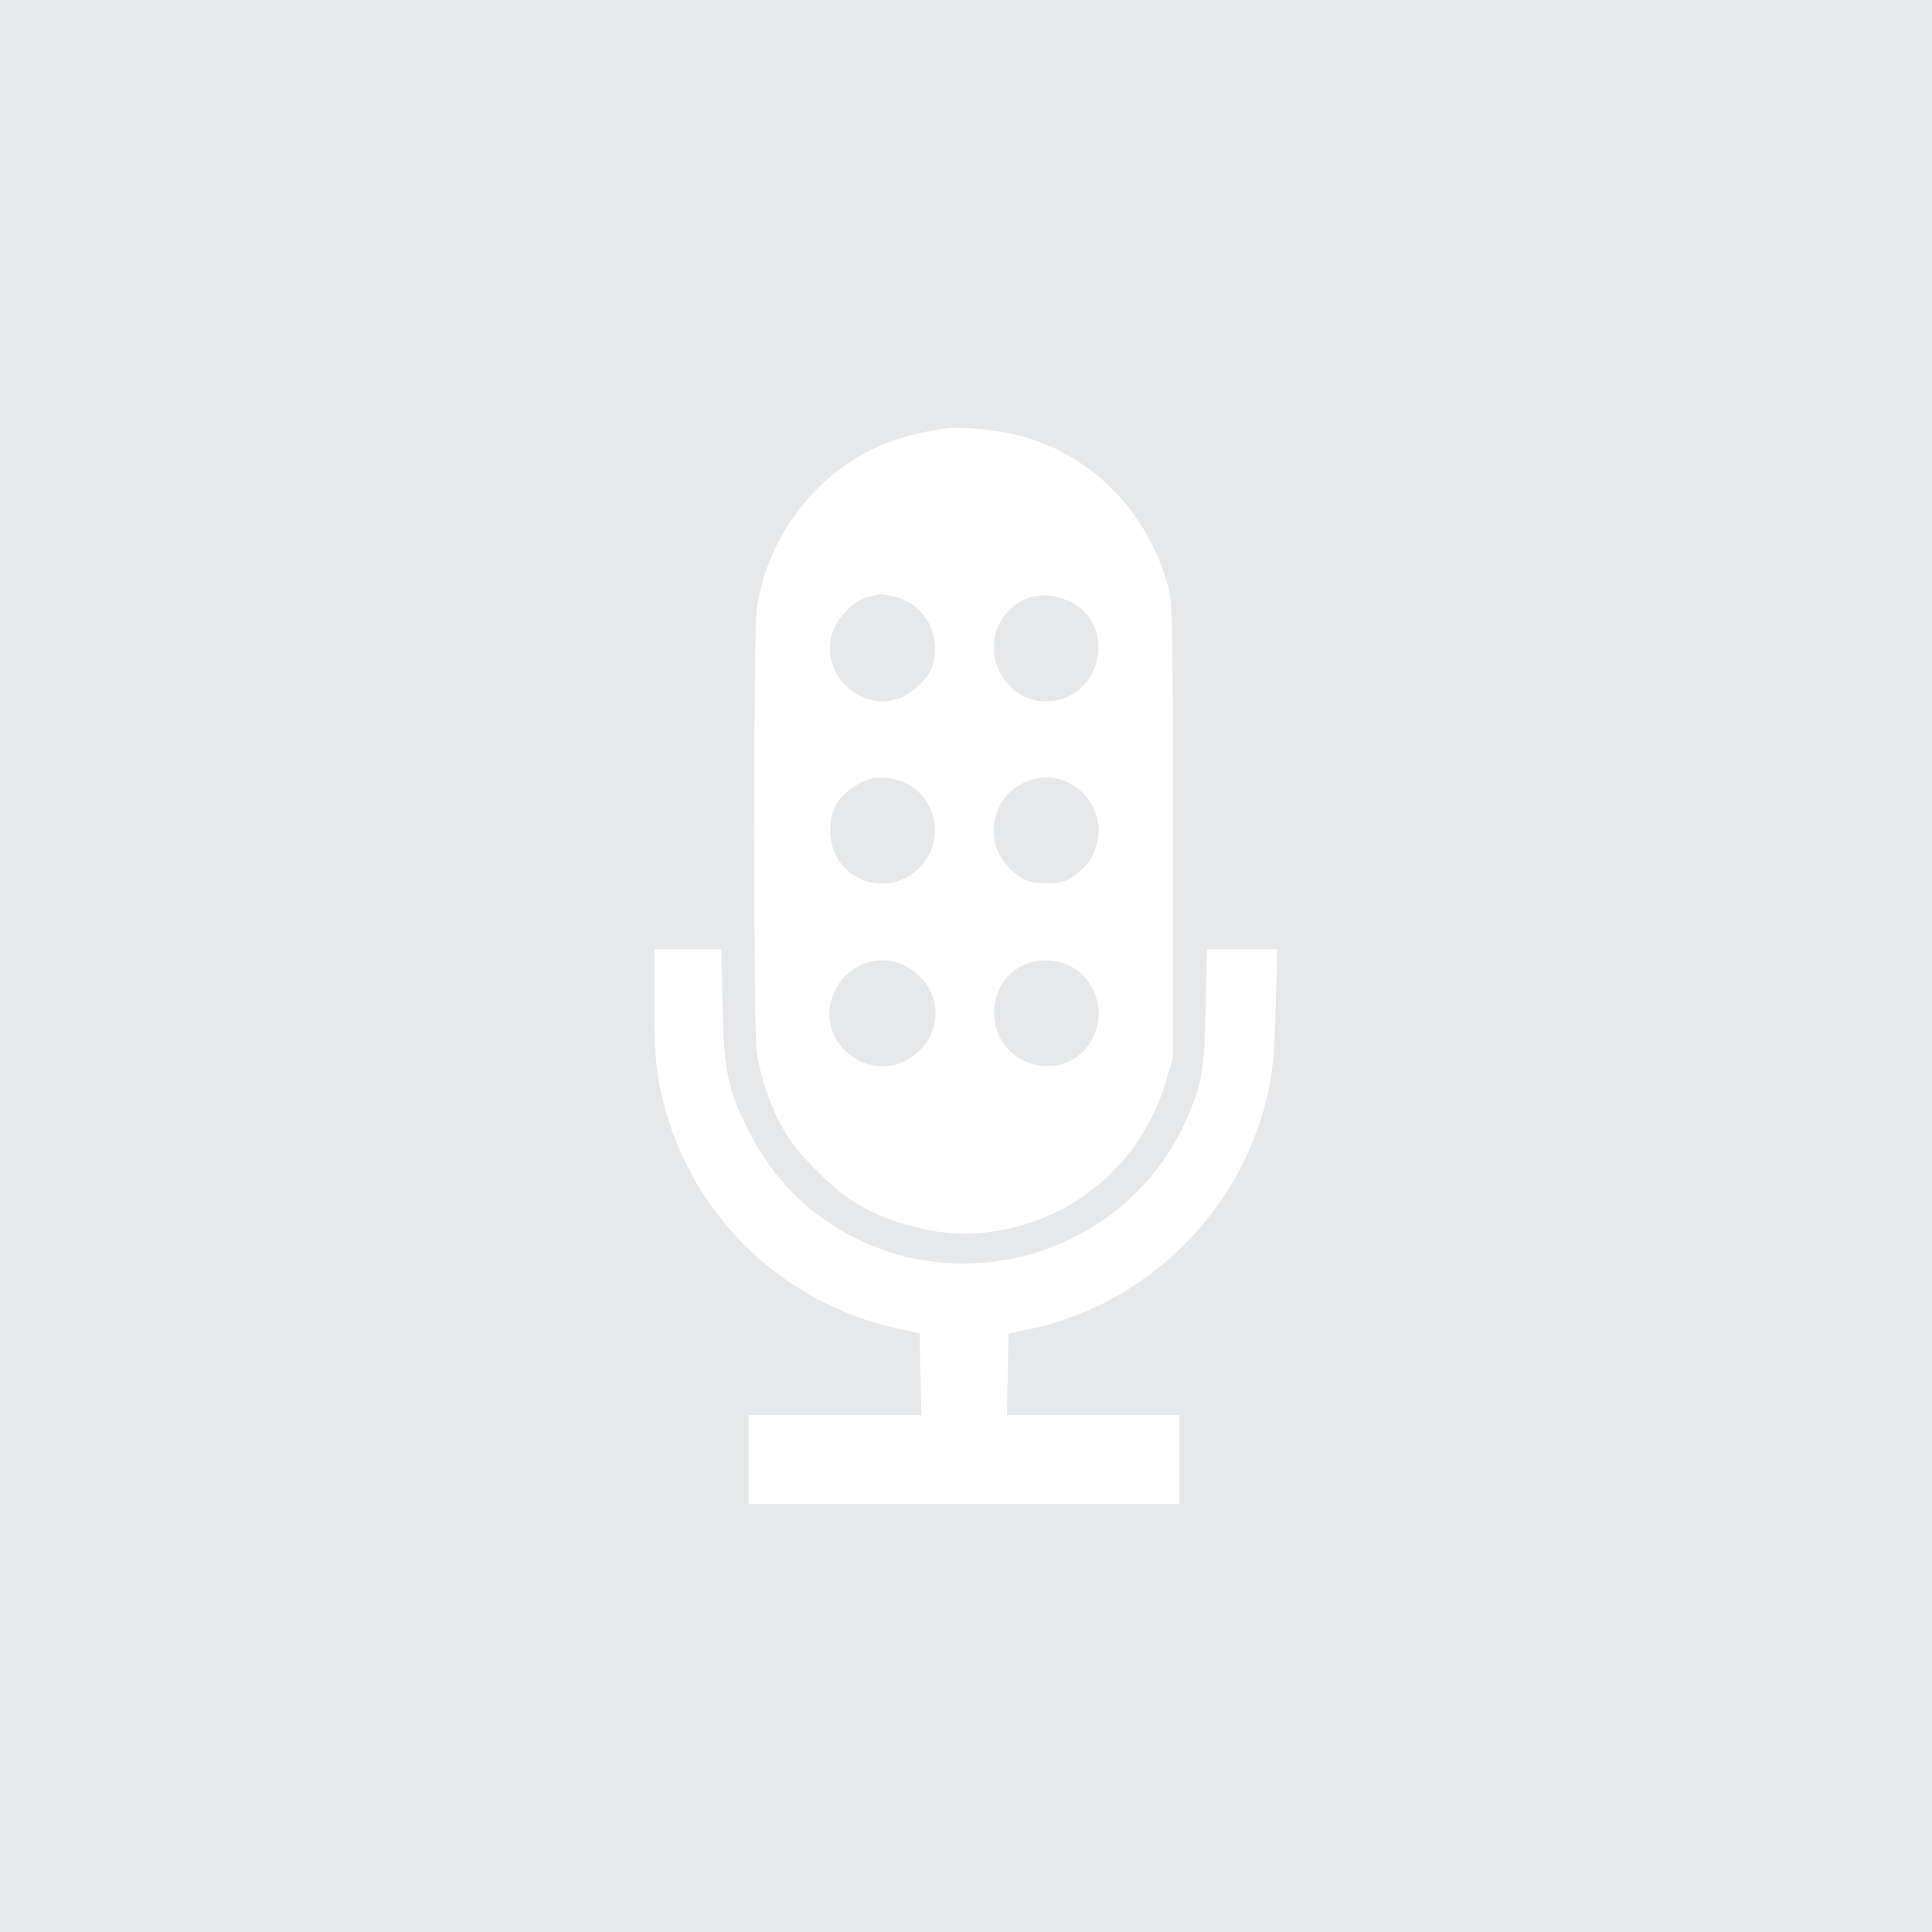 <svg xmlns="http://www.w3.org/2000/svg" xmlns:xlink="http://www.w3.org/1999/xlink" width="1200" zoomAndPan="magnify" viewBox="0 0 900 900" height="1200" preserveAspectRatio="xMidYMid meet" version="1.0"><rect x="-90" width="1080" fill="#ffffff" y="-90" height="1080" fill-opacity="1"/><rect x="-90" width="1080" fill="#ffffff" y="-90" height="1080" fill-opacity="1"/><rect x="-90" width="1080" fill="#e6e8ea" y="-90" height="1080" fill-opacity="1"/><path fill="#ffffff" d="M 440.957 199.535 C 414.363 203.047 395.043 212.453 378.488 230.02 C 364.438 244.945 355.531 263.512 352.52 283.582 C 350.887 295.121 350.887 478.777 352.52 490.316 C 354.273 502.234 359.289 516.406 365.316 526.82 C 371.965 538.109 388.273 554.422 399.562 561.066 C 416.246 570.852 439.074 576.121 457.012 574.359 C 498.535 570.473 531.906 542.75 543.445 502.73 L 546.332 492.945 L 546.332 386.941 C 546.332 287.84 546.207 280.438 544.074 272.785 C 534.039 237.281 507.949 211.32 473.574 202.535 C 464.543 200.285 447.484 198.66 440.957 199.535 Z M 416.496 277.938 C 431.047 281.324 438.953 296.125 434.184 310.801 C 432.301 316.32 424.777 323.348 418.379 325.477 C 399.438 331.746 381 312.305 388.145 293.613 C 390.648 287.215 398.43 279.441 403.574 278.309 C 405.582 277.93 407.715 277.43 408.344 277.18 C 410.348 276.559 410.477 276.559 416.496 277.938 Z M 500.418 281.328 C 520.992 293.746 511.586 326.738 487.371 326.738 C 468.051 326.738 456.262 304.285 467.047 287.977 C 474.453 276.934 488.379 274.176 500.418 281.328 Z M 423.145 365.371 C 437.07 373.523 439.703 392.215 428.664 403.883 C 417.5 415.422 399.309 413.789 390.527 400.496 C 385.762 393.473 385.508 381.176 389.898 374.156 C 392.91 369.387 398.805 365 404.953 362.988 C 409.598 361.484 418.629 362.613 423.145 365.371 Z M 494.398 363.238 C 514.348 370.012 517.984 395.602 500.797 407.648 C 496.156 410.91 494.148 411.414 487.375 411.414 C 480.602 411.414 478.719 410.91 473.953 407.648 C 463.539 400.246 460.031 387.703 465.297 376.16 C 470.188 365.5 483.488 359.602 494.398 363.238 Z M 420.891 449.543 C 436.945 456.945 440.832 476.891 428.543 489.188 C 408.723 508.879 376.859 486.422 389.027 461.336 C 394.922 449.293 408.973 444.023 420.891 449.543 Z M 494.527 448.418 C 509.953 452.809 516.73 472.129 507.695 485.926 C 494.902 505.246 464.793 496.965 463.164 473.637 C 461.906 455.941 477.211 443.652 494.527 448.418 Z M 494.527 448.418 " fill-opacity="1" fill-rule="nonzero"/><path fill="#ffffff" d="M 304.852 467.988 C 304.852 489.062 305.352 496.09 307.363 506.379 C 318.902 562.953 362.059 606.734 418.383 618.902 L 428.418 621.164 L 428.797 640.105 L 429.176 659.172 L 348.762 659.172 L 348.762 700.562 L 549.477 700.562 L 549.477 659.164 L 469.059 659.164 L 469.43 640.094 L 469.809 621.152 L 478.594 619.398 C 528.77 609.238 571.297 571.352 586.98 522.43 C 592.246 505.992 593.5 497.211 594.254 469.363 L 595.004 442.145 L 562.266 442.145 L 561.641 469.363 C 561.012 498.719 559.887 505.242 552.605 521.676 C 525.383 583.02 449.488 607.23 391.535 572.984 C 372.594 561.695 358.293 546.141 348.129 525.57 C 338.973 507.379 337.215 498.469 336.59 468.117 L 335.961 442.148 L 304.852 442.148 Z M 304.852 467.988 " fill-opacity="1" fill-rule="nonzero"/></svg>